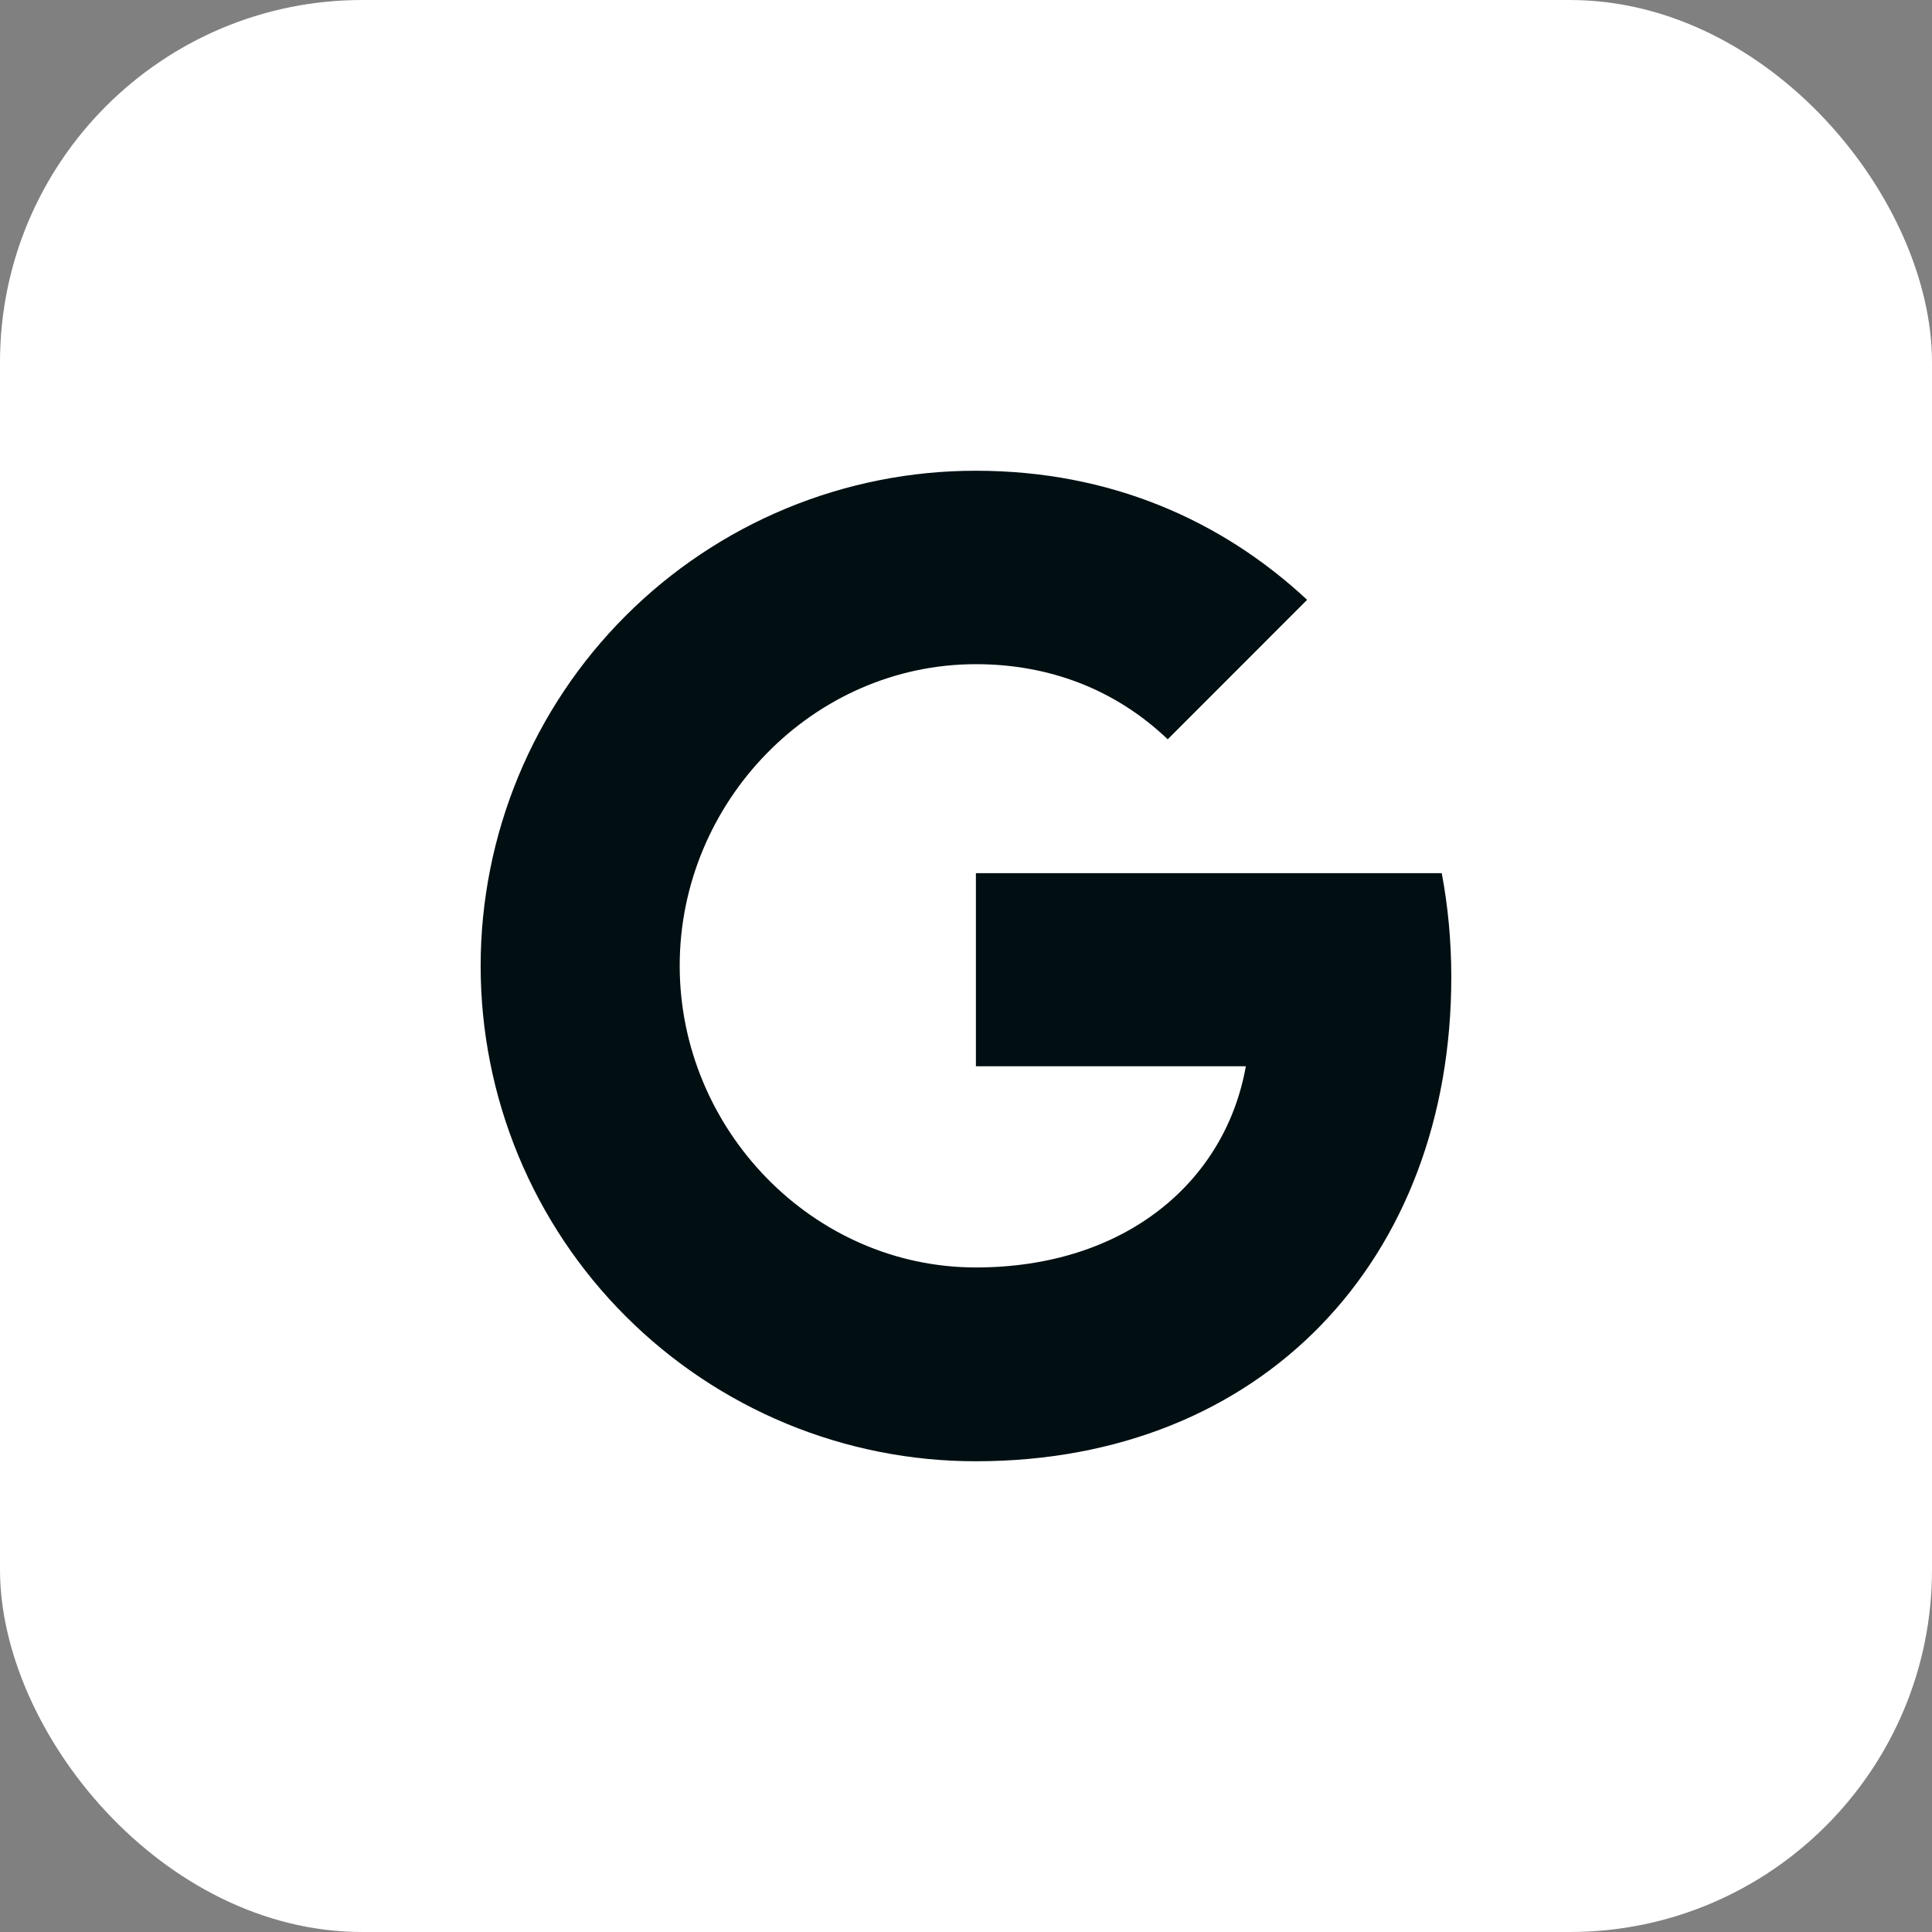 <svg width="32" height="32" viewBox="0 0 32 32" fill="none" xmlns="http://www.w3.org/2000/svg">
<rect x="0" y="0" width="32" height="32" fill="#808080" stroke="none"/>
<rect width="32" height="32" rx="6" fill="white"/>
<path d="M23.88 14.462C23.983 15.011 24.038 15.585 24.038 16.184C24.038 20.871 20.902 24.203 16.164 24.203C15.087 24.204 14.02 23.992 13.025 23.58C12.029 23.167 11.125 22.563 10.363 21.801C9.601 21.04 8.997 20.135 8.585 19.14C8.173 18.144 7.961 17.077 7.961 16C7.961 14.923 8.173 13.856 8.585 12.86C8.997 11.865 9.601 10.96 10.363 10.199C11.125 9.437 12.029 8.833 13.025 8.42C14.02 8.008 15.087 7.796 16.164 7.797C18.379 7.797 20.23 8.612 21.65 9.935L19.338 12.248V12.242C18.477 11.422 17.384 11.001 16.164 11.001C13.458 11.001 11.258 13.287 11.258 15.995C11.258 18.702 13.458 20.993 16.164 20.993C18.62 20.993 20.292 19.589 20.635 17.661H16.164V14.462H23.881H23.88Z" fill="#010F13"/>
</svg>
